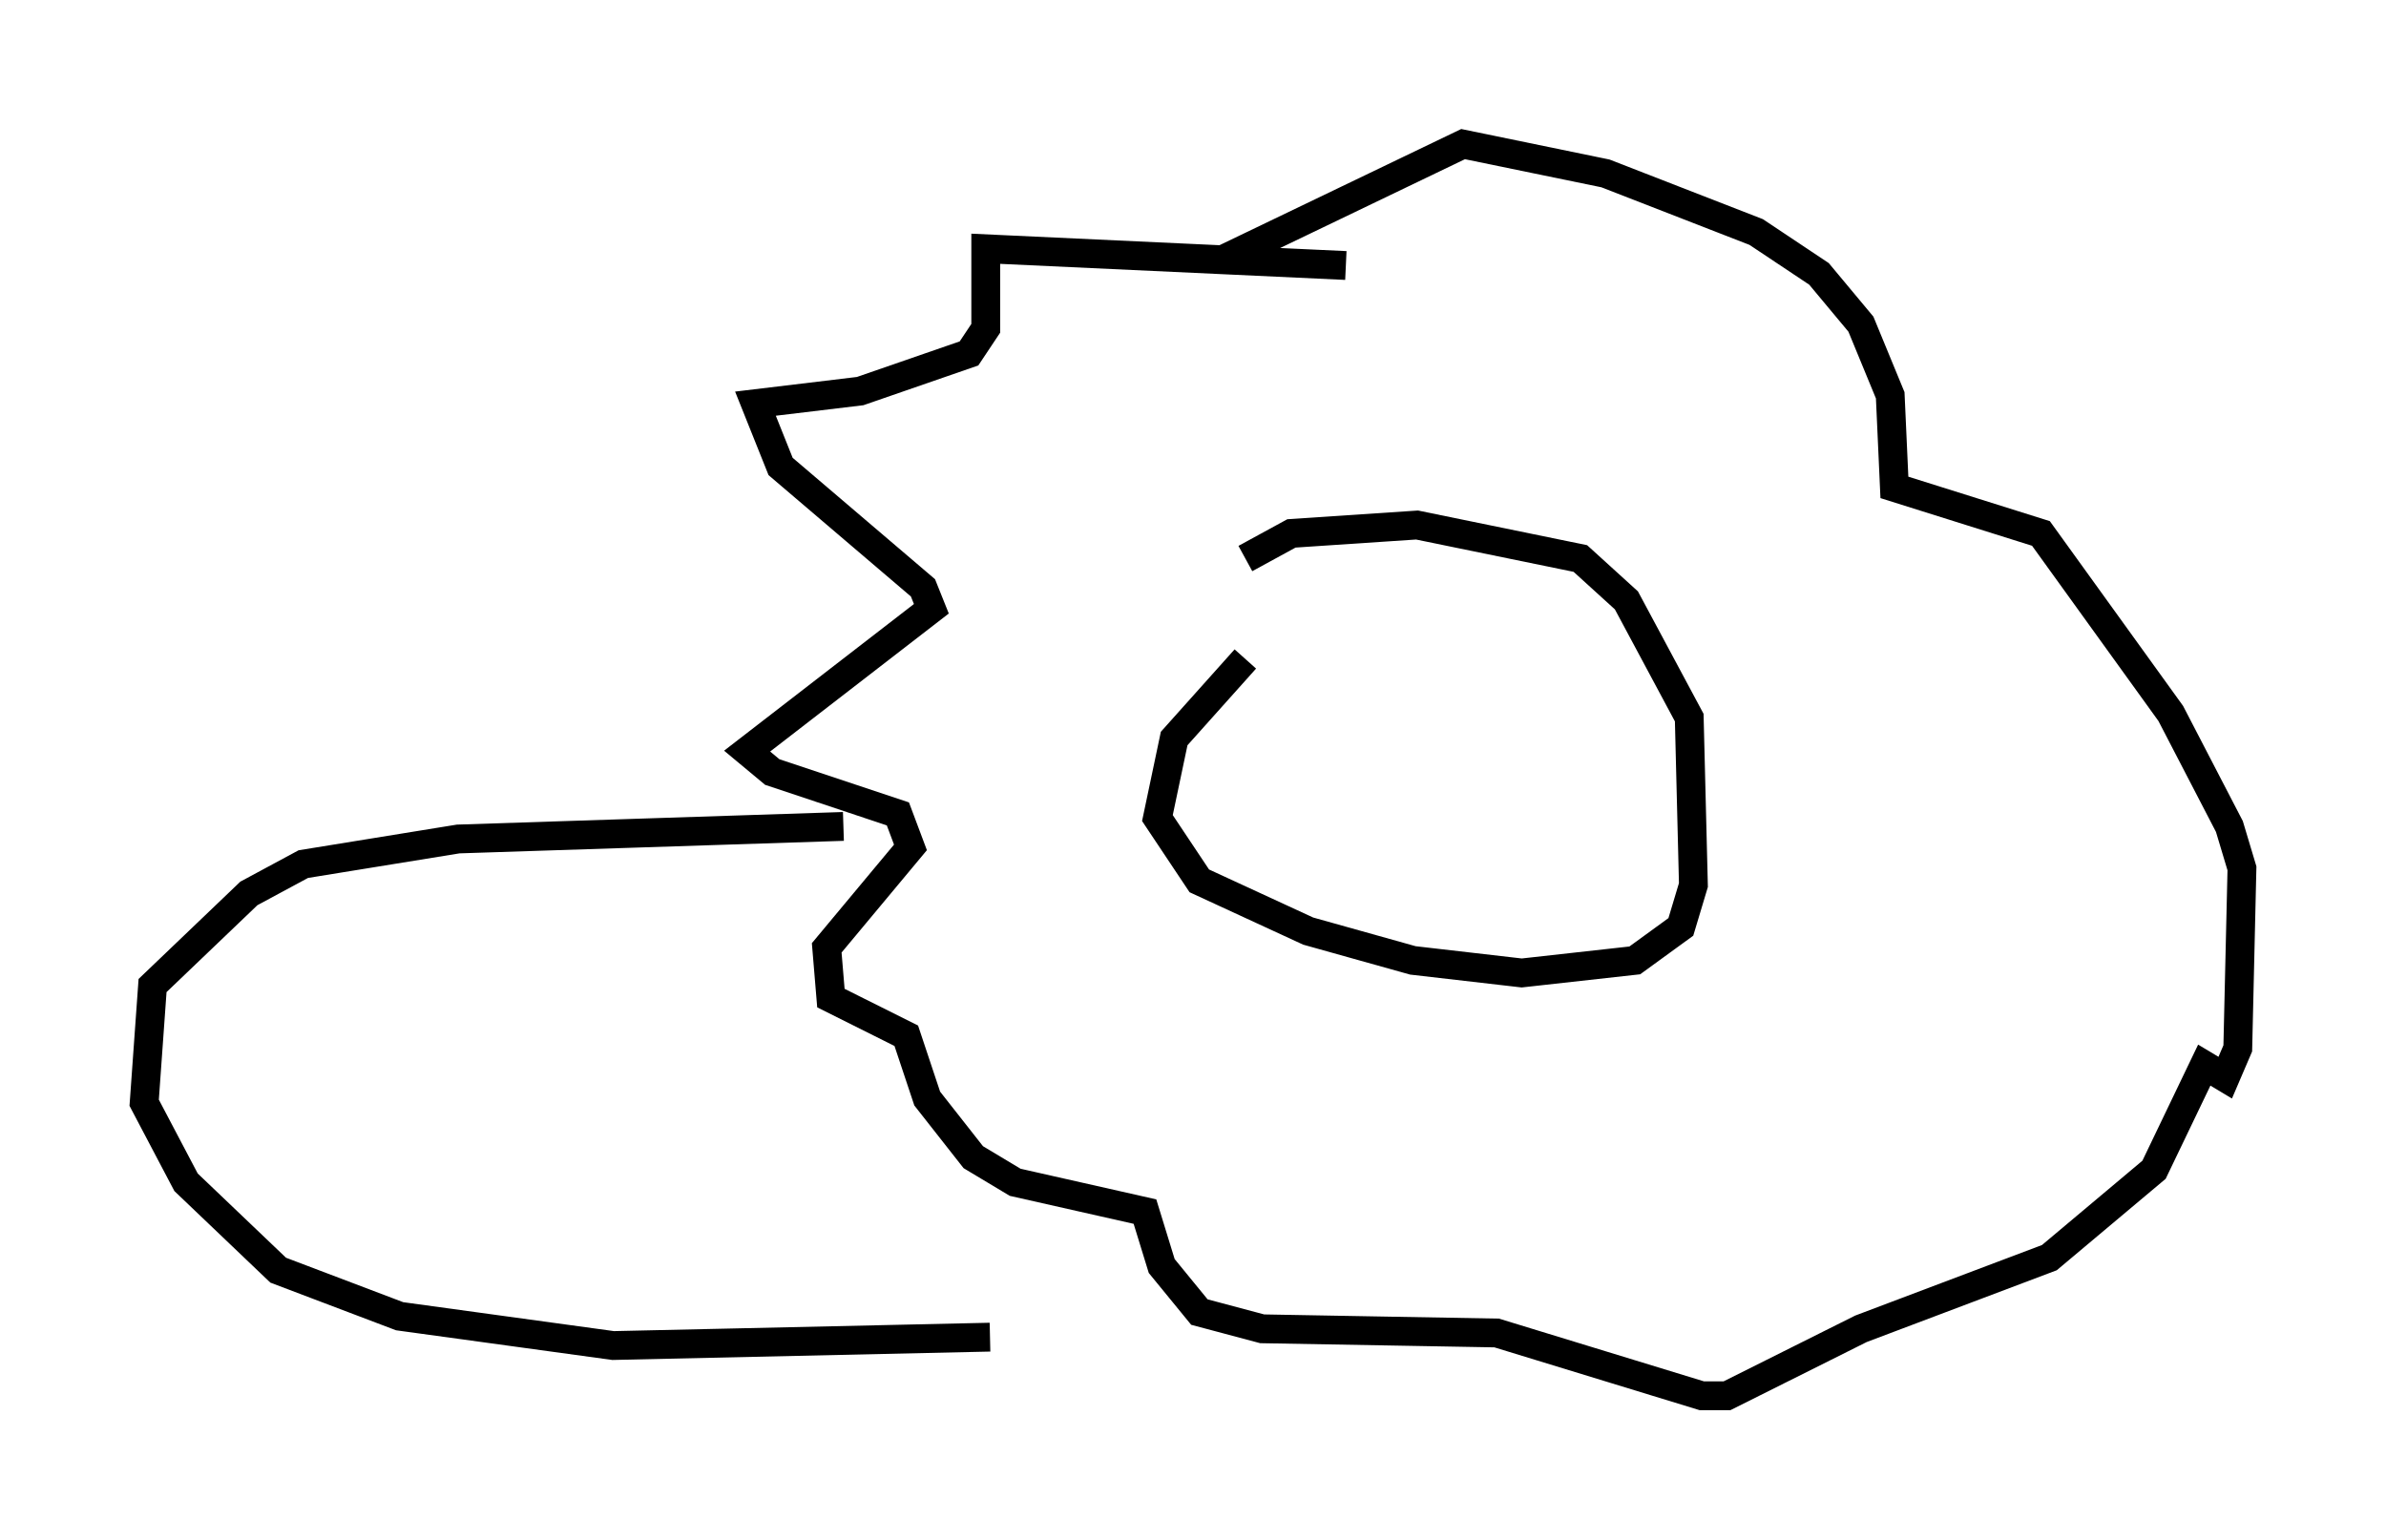 <?xml version="1.0" encoding="utf-8" ?>
<svg baseProfile="full" height="53.43" version="1.1" width="82.771" xmlns="http://www.w3.org/2000/svg" xmlns:ev="http://www.w3.org/2001/xml-events" xmlns:xlink="http://www.w3.org/1999/xlink"><defs /><rect fill="white" height="53.43" width="82.771" x="0" y="0" /><path d="M46.251, 21.559 m-3.05, 1.307 l-2.469, 2.76 -0.581, 2.76 l1.453, 2.179 3.777, 1.743 l3.631, 1.017 3.777, 0.436 l3.922, -0.436 1.598, -1.162 l0.436, -1.453 -0.145, -5.81 l-2.179, -4.067 -1.598, -1.453 l-5.665, -1.162 -4.358, 0.291 l-1.598, 0.872 m3.486, -10.168 l-12.492, -0.581 0.0, 2.76 l-0.581, 0.872 -3.777, 1.307 l-3.631, 0.436 0.872, 2.179 l4.939, 4.212 0.291, 0.726 l-6.391, 4.939 0.872, 0.726 l4.358, 1.453 0.436, 1.162 l-2.905, 3.486 0.145, 1.743 l2.615, 1.307 0.726, 2.179 l1.598, 2.034 1.453, 0.872 l4.503, 1.017 0.581, 1.888 l1.307, 1.598 2.179, 0.581 l8.134, 0.145 7.117, 2.179 l0.872, 0.0 4.648, -2.324 l6.536, -2.469 3.631, -3.05 l1.743, -3.631 0.726, 0.436 l0.436, -1.017 0.145, -6.246 l-0.436, -1.453 -2.034, -3.922 l-4.503, -6.246 -5.084, -1.598 l-0.145, -3.196 -1.017, -2.469 l-1.453, -1.743 -2.179, -1.453 l-5.229, -2.034 -4.939, -1.017 l-7.553, 3.631 1.017, 0.436 m-14.961, 19.609 l-13.363, 0.436 -5.374, 0.872 l-1.888, 1.017 -3.341, 3.196 l-0.291, 4.067 1.453, 2.76 l3.196, 3.05 4.212, 1.598 l7.408, 1.017 13.073, -0.291 " fill="none" stroke="black" stroke-width="1" /></svg>